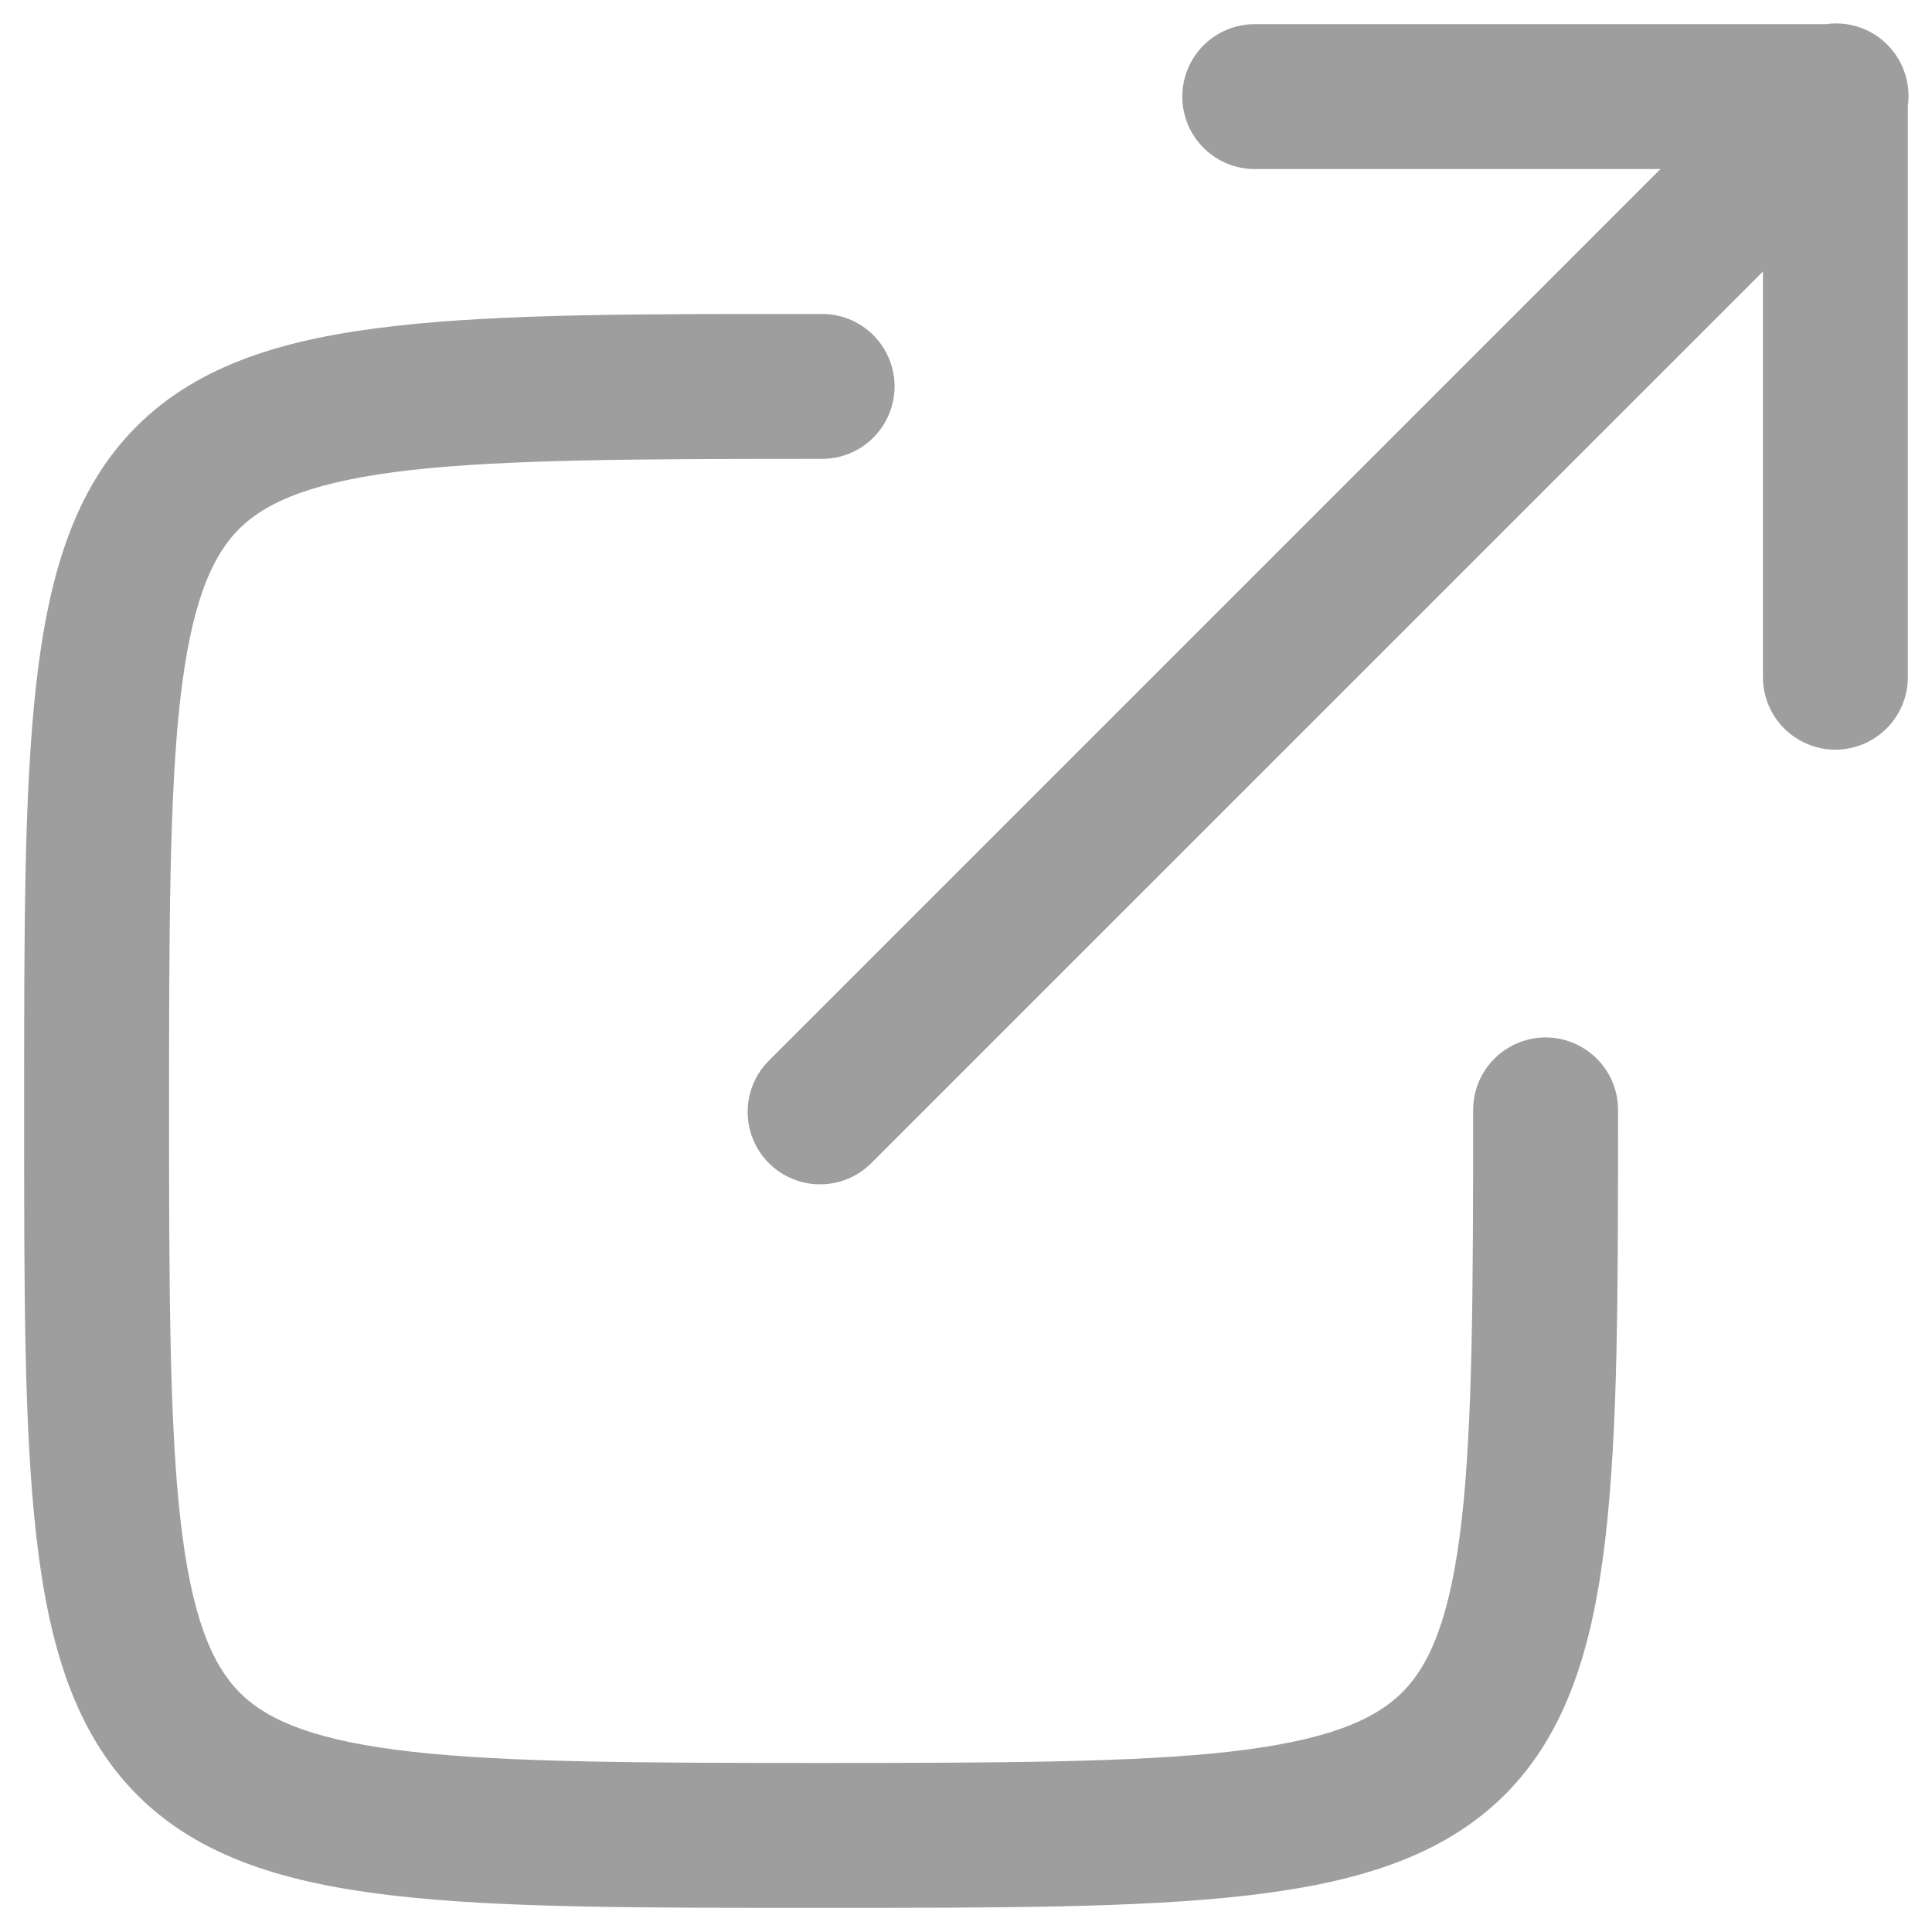 <?xml version="1.0" encoding="UTF-8"?>
<svg width="20px" height="20px" viewBox="0 0 20 20" version="1.1" xmlns="http://www.w3.org/2000/svg" xmlns:xlink="http://www.w3.org/1999/xlink">
    <!-- Generator: Sketch 52.3 (67297) - http://www.bohemiancoding.com/sketch -->
    <title>icone</title>
    <desc>Created with Sketch.</desc>
    <g id="Interface-" stroke="none" stroke-width="1" fill="none" fill-rule="evenodd">
        <g id="hub-home-menu-closed" transform="translate(-807, -936)">
            <g id="content" transform="translate(167, 288)">
                <g id="Group-2" transform="translate(358, 622)">
                    <g id="icone" transform="translate(280, 24)">
                        <rect id="Rectangle" x="0" y="0" width="24" height="24"></rect>
                        <path d="M20.985,2.243 C20.957,2.244 20.929,2.246 20.902,2.25 L15,2.25 C14.729,2.246 14.478,2.388 14.341,2.622 C14.205,2.856 14.205,3.144 14.341,3.378 C14.478,3.612 14.729,3.754 15,3.75 L19.189,3.75 L9.969,12.97 C9.774,13.158 9.695,13.437 9.764,13.7 C9.832,13.962 10.037,14.167 10.3,14.236 C10.563,14.304 10.842,14.226 11.03,14.03 L20.25,4.811 L20.25,9 C20.246,9.27 20.388,9.522 20.622,9.658 C20.855,9.795 21.144,9.795 21.378,9.658 C21.611,9.522 21.754,9.27 21.75,9 L21.75,3.095 C21.78,2.877 21.712,2.656 21.565,2.492 C21.418,2.327 21.206,2.236 20.985,2.243 L20.985,2.243 Z" id="Path" fill="#9E9E9E"></path>
                        <path d="M10.5,5.25 C8.628,5.25 7.214,5.247 6.086,5.375 C4.959,5.502 4.057,5.77 3.412,6.416 C2.766,7.062 2.501,7.963 2.374,9.089 C2.248,10.216 2.25,11.63 2.25,13.5 C2.25,15.37 2.248,16.785 2.377,17.912 C2.506,19.039 2.778,19.94 3.425,20.586 C4.072,21.231 4.972,21.498 6.098,21.626 C7.224,21.753 8.636,21.75 10.5,21.75 C12.365,21.75 13.776,21.751 14.902,21.623 C16.028,21.494 16.93,21.225 17.577,20.58 C18.223,19.934 18.492,19.033 18.621,17.906 C18.75,16.78 18.75,15.367 18.75,13.5 C18.754,13.23 18.612,12.978 18.378,12.842 C18.144,12.705 17.856,12.705 17.622,12.842 C17.388,12.978 17.246,13.23 17.25,13.5 C17.25,15.366 17.244,16.757 17.131,17.736 C17.019,18.716 16.813,19.223 16.516,19.519 C16.22,19.815 15.713,20.021 14.733,20.133 C13.754,20.244 12.364,20.25 10.5,20.25 C8.636,20.25 7.246,20.245 6.267,20.134 C5.287,20.024 4.78,19.819 4.484,19.524 C4.188,19.228 3.981,18.721 3.869,17.741 C3.756,16.761 3.75,15.369 3.75,13.5 C3.75,11.631 3.754,10.239 3.864,9.258 C3.974,8.277 4.18,7.771 4.474,7.477 C4.767,7.183 5.274,6.977 6.255,6.866 C7.236,6.755 8.629,6.75 10.5,6.75 C10.77,6.754 11.022,6.612 11.158,6.378 C11.295,6.145 11.295,5.856 11.158,5.622 C11.022,5.388 10.77,5.246 10.5,5.25 L10.5,5.25 Z" id="Path" fill="#9E9E9E"></path>
                    </g>
                </g>
            </g>
        </g>
    </g>
</svg>